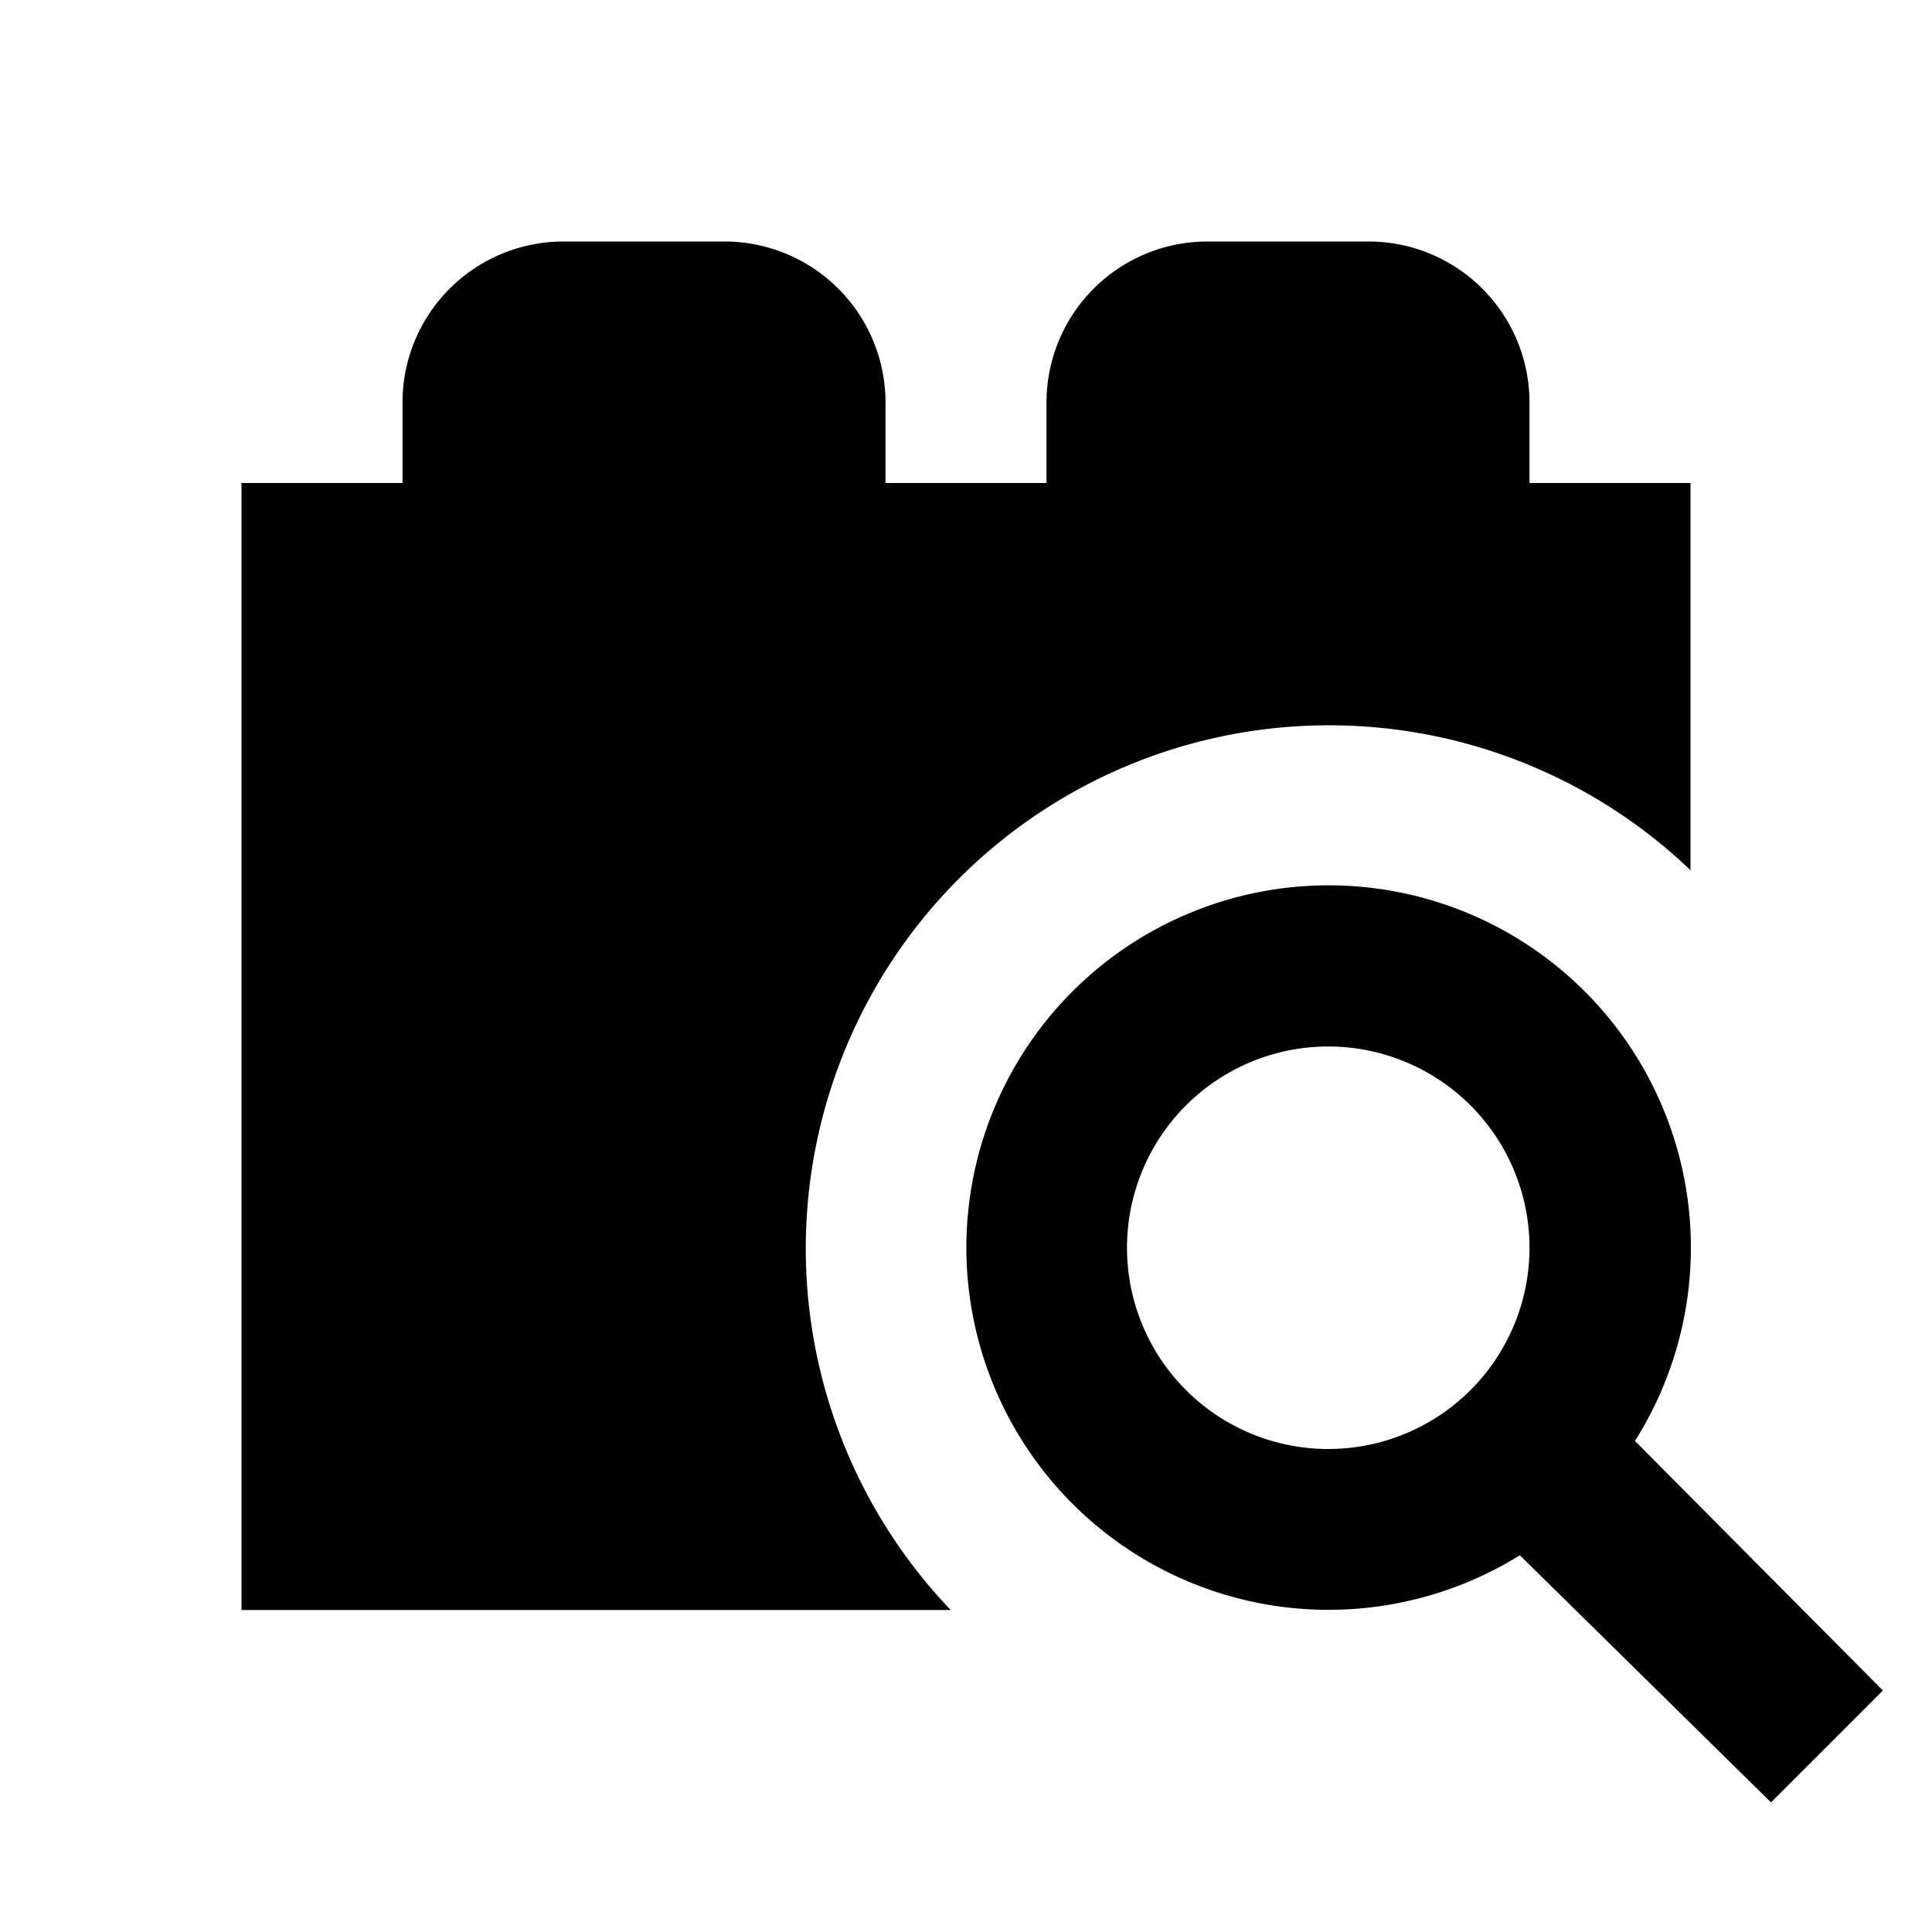 <svg xmlns="http://www.w3.org/2000/svg" width="1em" height="1em" viewBox="0 0 24 24"><path fill="currentColor" d="M19 6V5a2 2 0 0 0-2-2h-2a2 2 0 0 0-2 2v1h-2V5a2 2 0 0 0-2-2H7a2 2 0 0 0-2 2v1H3v14h8.81A6.5 6.5 0 0 1 21 10.81V6m-.69 11.9a4.5 4.5 0 1 0-1.43 1.42L22 22.39L23.39 21m-6.89-3a2.5 2.5 0 1 1 2.5-2.5a2.5 2.5 0 0 1-2.5 2.5"/></svg>